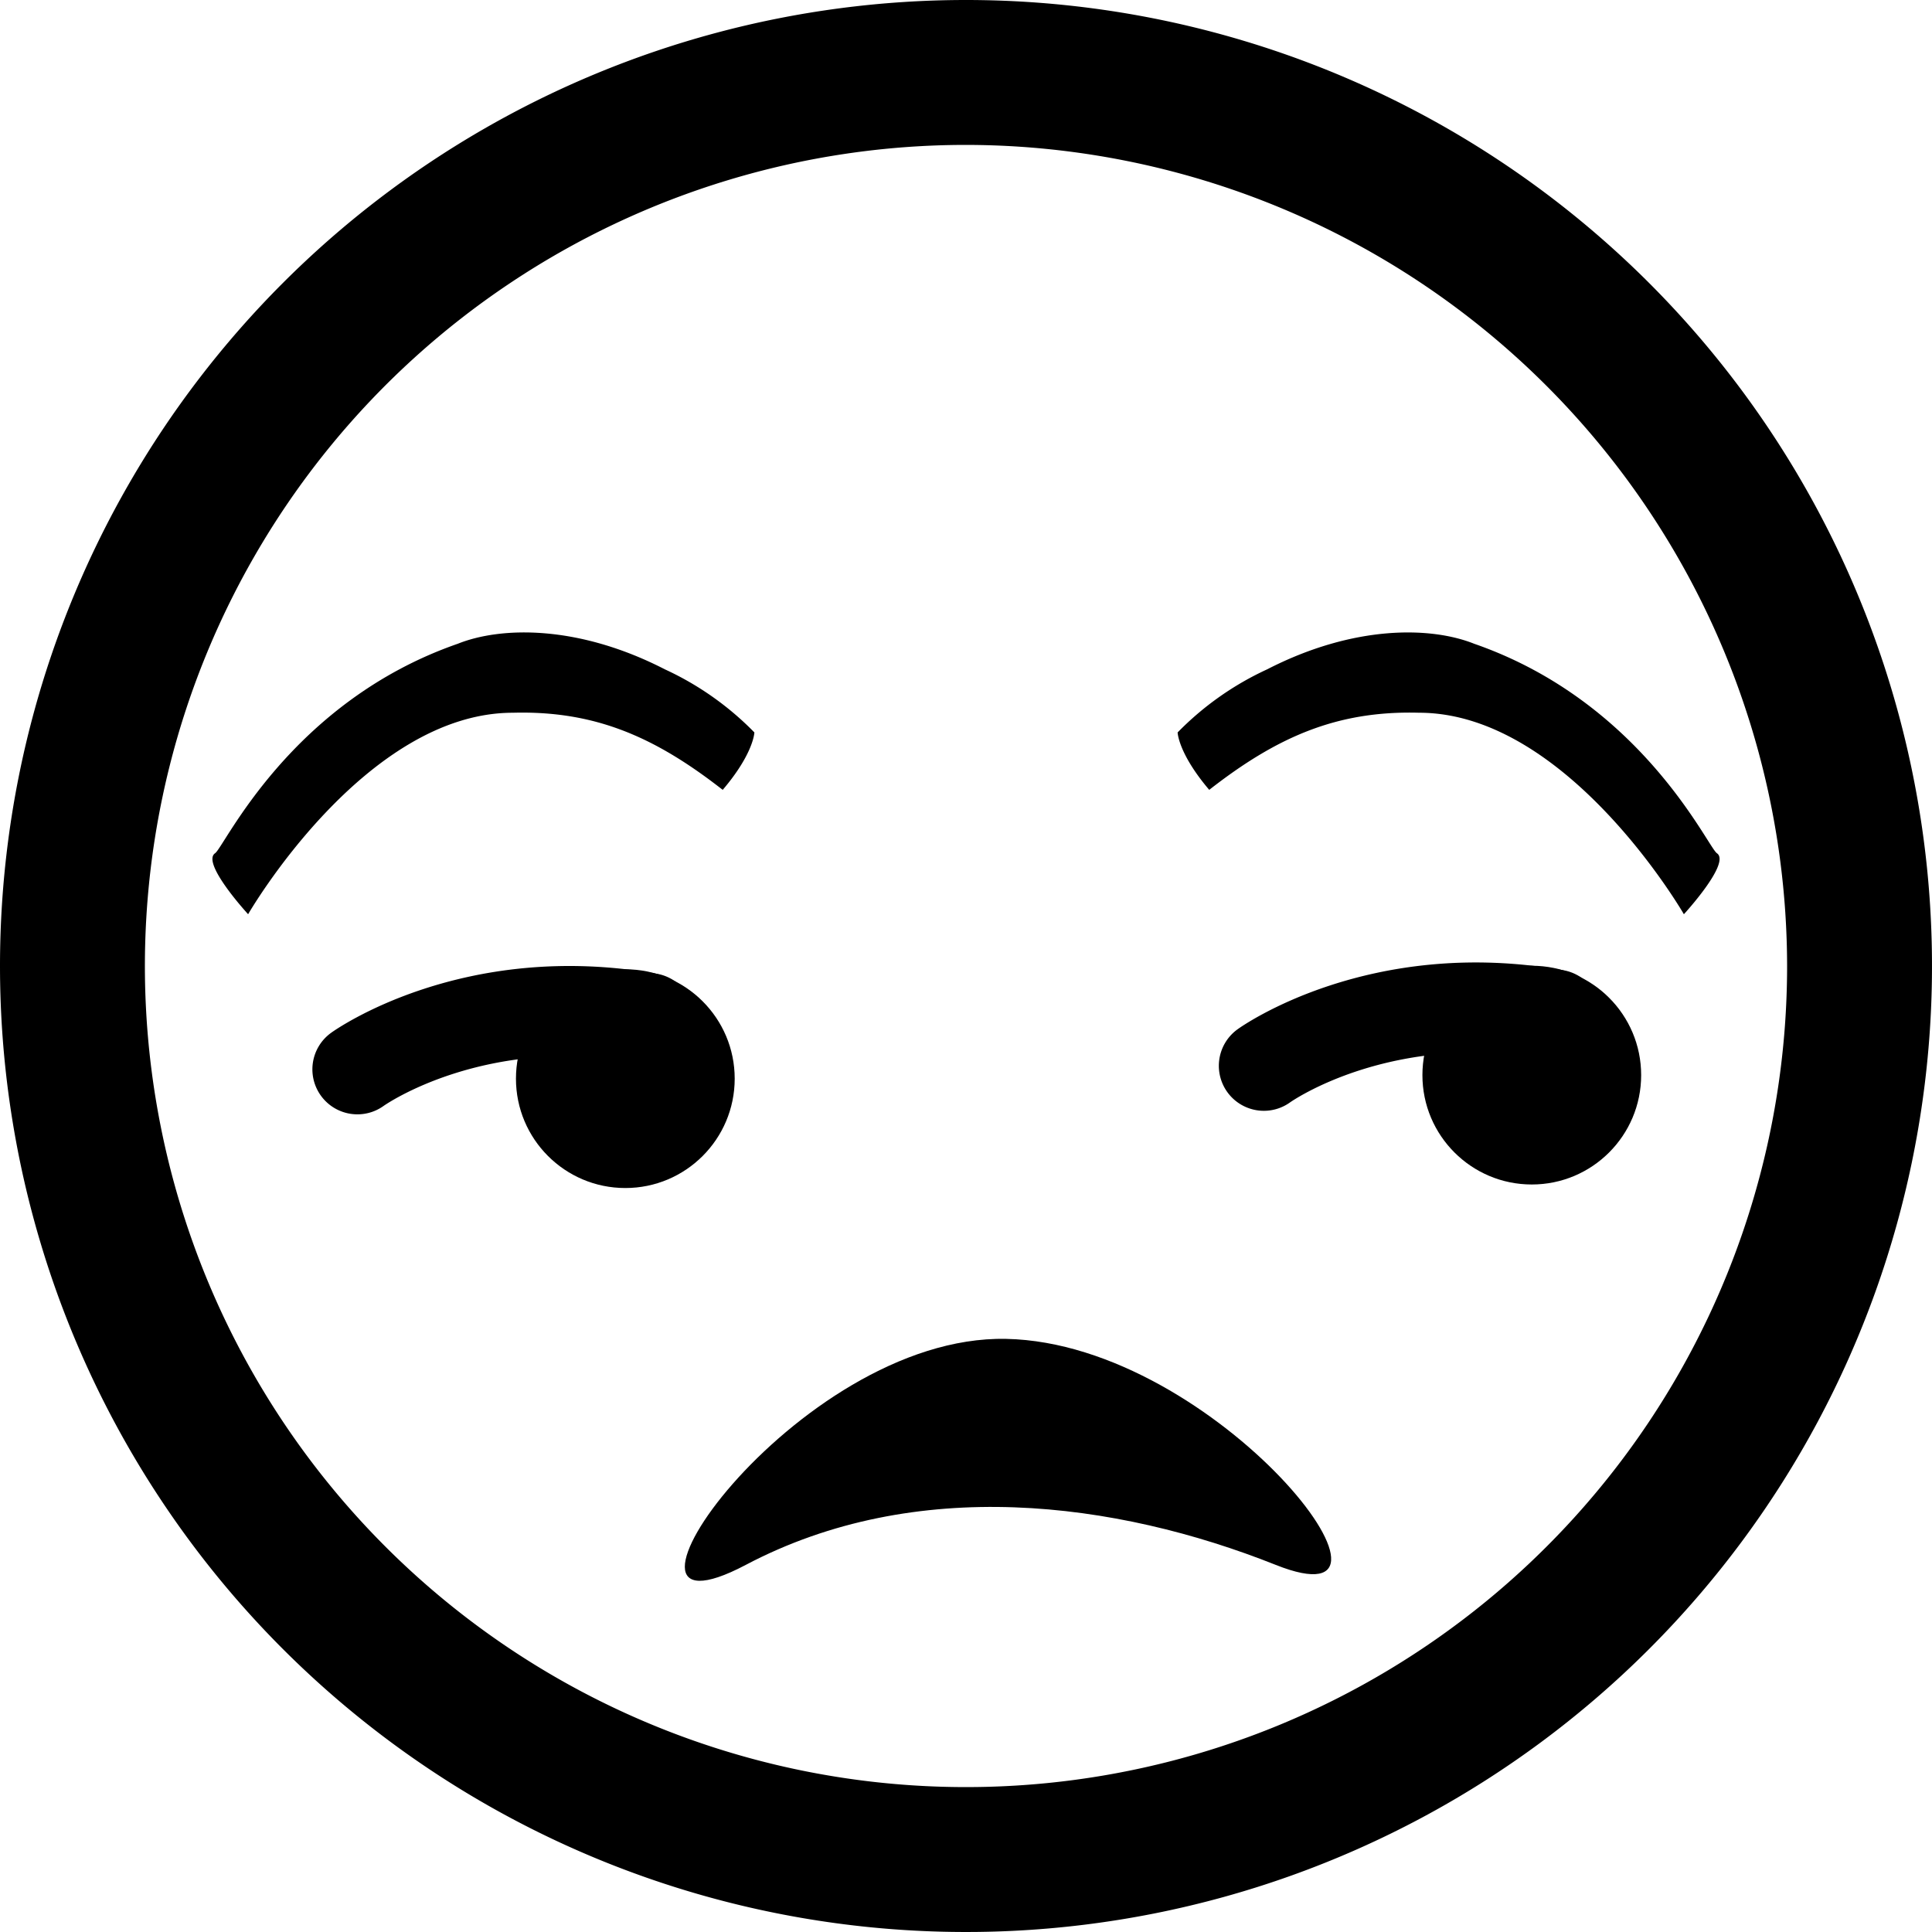 <svg xmlns="http://www.w3.org/2000/svg" xmlns:xlink="http://www.w3.org/1999/xlink" width="100" height="100" viewBox="0 0 100 100">
  <defs>
    <clipPath id="clip-Unamused-Face">
      <rect width="100" height="100"/>
    </clipPath>
  </defs>
  <g id="Unamused-Face" clip-path="url(#clip-Unamused-Face)">
    <g id="Group_141" data-name="Group 141">
      <path id="Path_4" data-name="Path 4" d="M50,7.5A42.5,42.5,0,1,0,92.5,50,42.548,42.548,0,0,0,50,7.5M50,0A50,50,0,1,1,0,50,50,50,0,0,1,50,0Z"/>
      <path id="Path_21" data-name="Path 21" d="M1.734,58.554c8.809-4.648,19.147-3.3,27.439,0s-2.985-11.469-13.953-11.7S-7.075,63.2,1.734,58.554Z" transform="translate(36.864 22.446)"/>
      <g id="Group_51" data-name="Group 51" transform="translate(21.17 49.817)">
        <g id="Group_50" data-name="Group 50" transform="translate(41.918)">
          <g id="Group_46" data-name="Group 46">
            <path id="Path_34" data-name="Path 34" d="M292.638,17.411a2.329,2.329,0,0,1-1.362-4.22c.274-.2,6.833-4.811,16.819-3.063a2.329,2.329,0,1,1-.8,4.588c-8.077-1.413-13.245,2.22-13.3,2.257A2.319,2.319,0,0,1,292.638,17.411Z" transform="translate(-290.307 -9.733)"/>
            <circle id="Ellipse_6" data-name="Ellipse 6" cx="5.661" cy="5.661" r="5.661" transform="translate(10.536 0.17)"/>
          </g>
        </g>
        <g id="Group_49" data-name="Group 49" transform="translate(-5 0.183)">
          <g id="Group_47" data-name="Group 47">
            <path id="Path_34-2" data-name="Path 34" d="M292.638,17.411a2.329,2.329,0,0,1-1.362-4.22c.274-.2,6.833-4.811,16.819-3.063a2.329,2.329,0,1,1-.8,4.588c-8.077-1.413-13.245,2.22-13.3,2.257A2.319,2.319,0,0,1,292.638,17.411Z" transform="translate(-290.307 -9.733)"/>
            <circle id="Ellipse_6-2" data-name="Ellipse 6" cx="5.661" cy="5.661" r="5.661" transform="translate(10.536 0.17)"/>
          </g>
        </g>
      </g>
      <g id="Group_52" data-name="Group 52" transform="translate(8.892 29.232)">
        <path id="Path_38" data-name="Path 38" d="M.263,6.444C.825,6.28,6.369.2,15.563.014c2.394-.159,6.216.979,9.781,4.569a15.6,15.6,0,0,1,3.4,4.54s-.365,1.024-2.478,2.321c-2.475-3.668-5-5.943-9.094-7.152C9.859,1.914.913,9.975.913,9.975S-.592,6.694.263,6.444Z" transform="matrix(0.951, -0.309, 0.309, 0.951, 0, 8.884)"/>
        <path id="Path_41" data-name="Path 41" d="M.263,5c.563.164,6.106,6.246,15.3,6.43,2.394.159,6.216-.979,9.781-4.569a15.6,15.6,0,0,0,3.4-4.54S28.383,1.3,26.27,0c-2.475,3.668-5,5.943-9.094,7.152C9.859,9.53.913,1.469.913,1.469S-.592,4.75.263,5Z" transform="matrix(-0.951, -0.309, 0.309, -0.951, 78.68, 19.768)"/>
      </g>
    </g>
  </g>
</svg>
